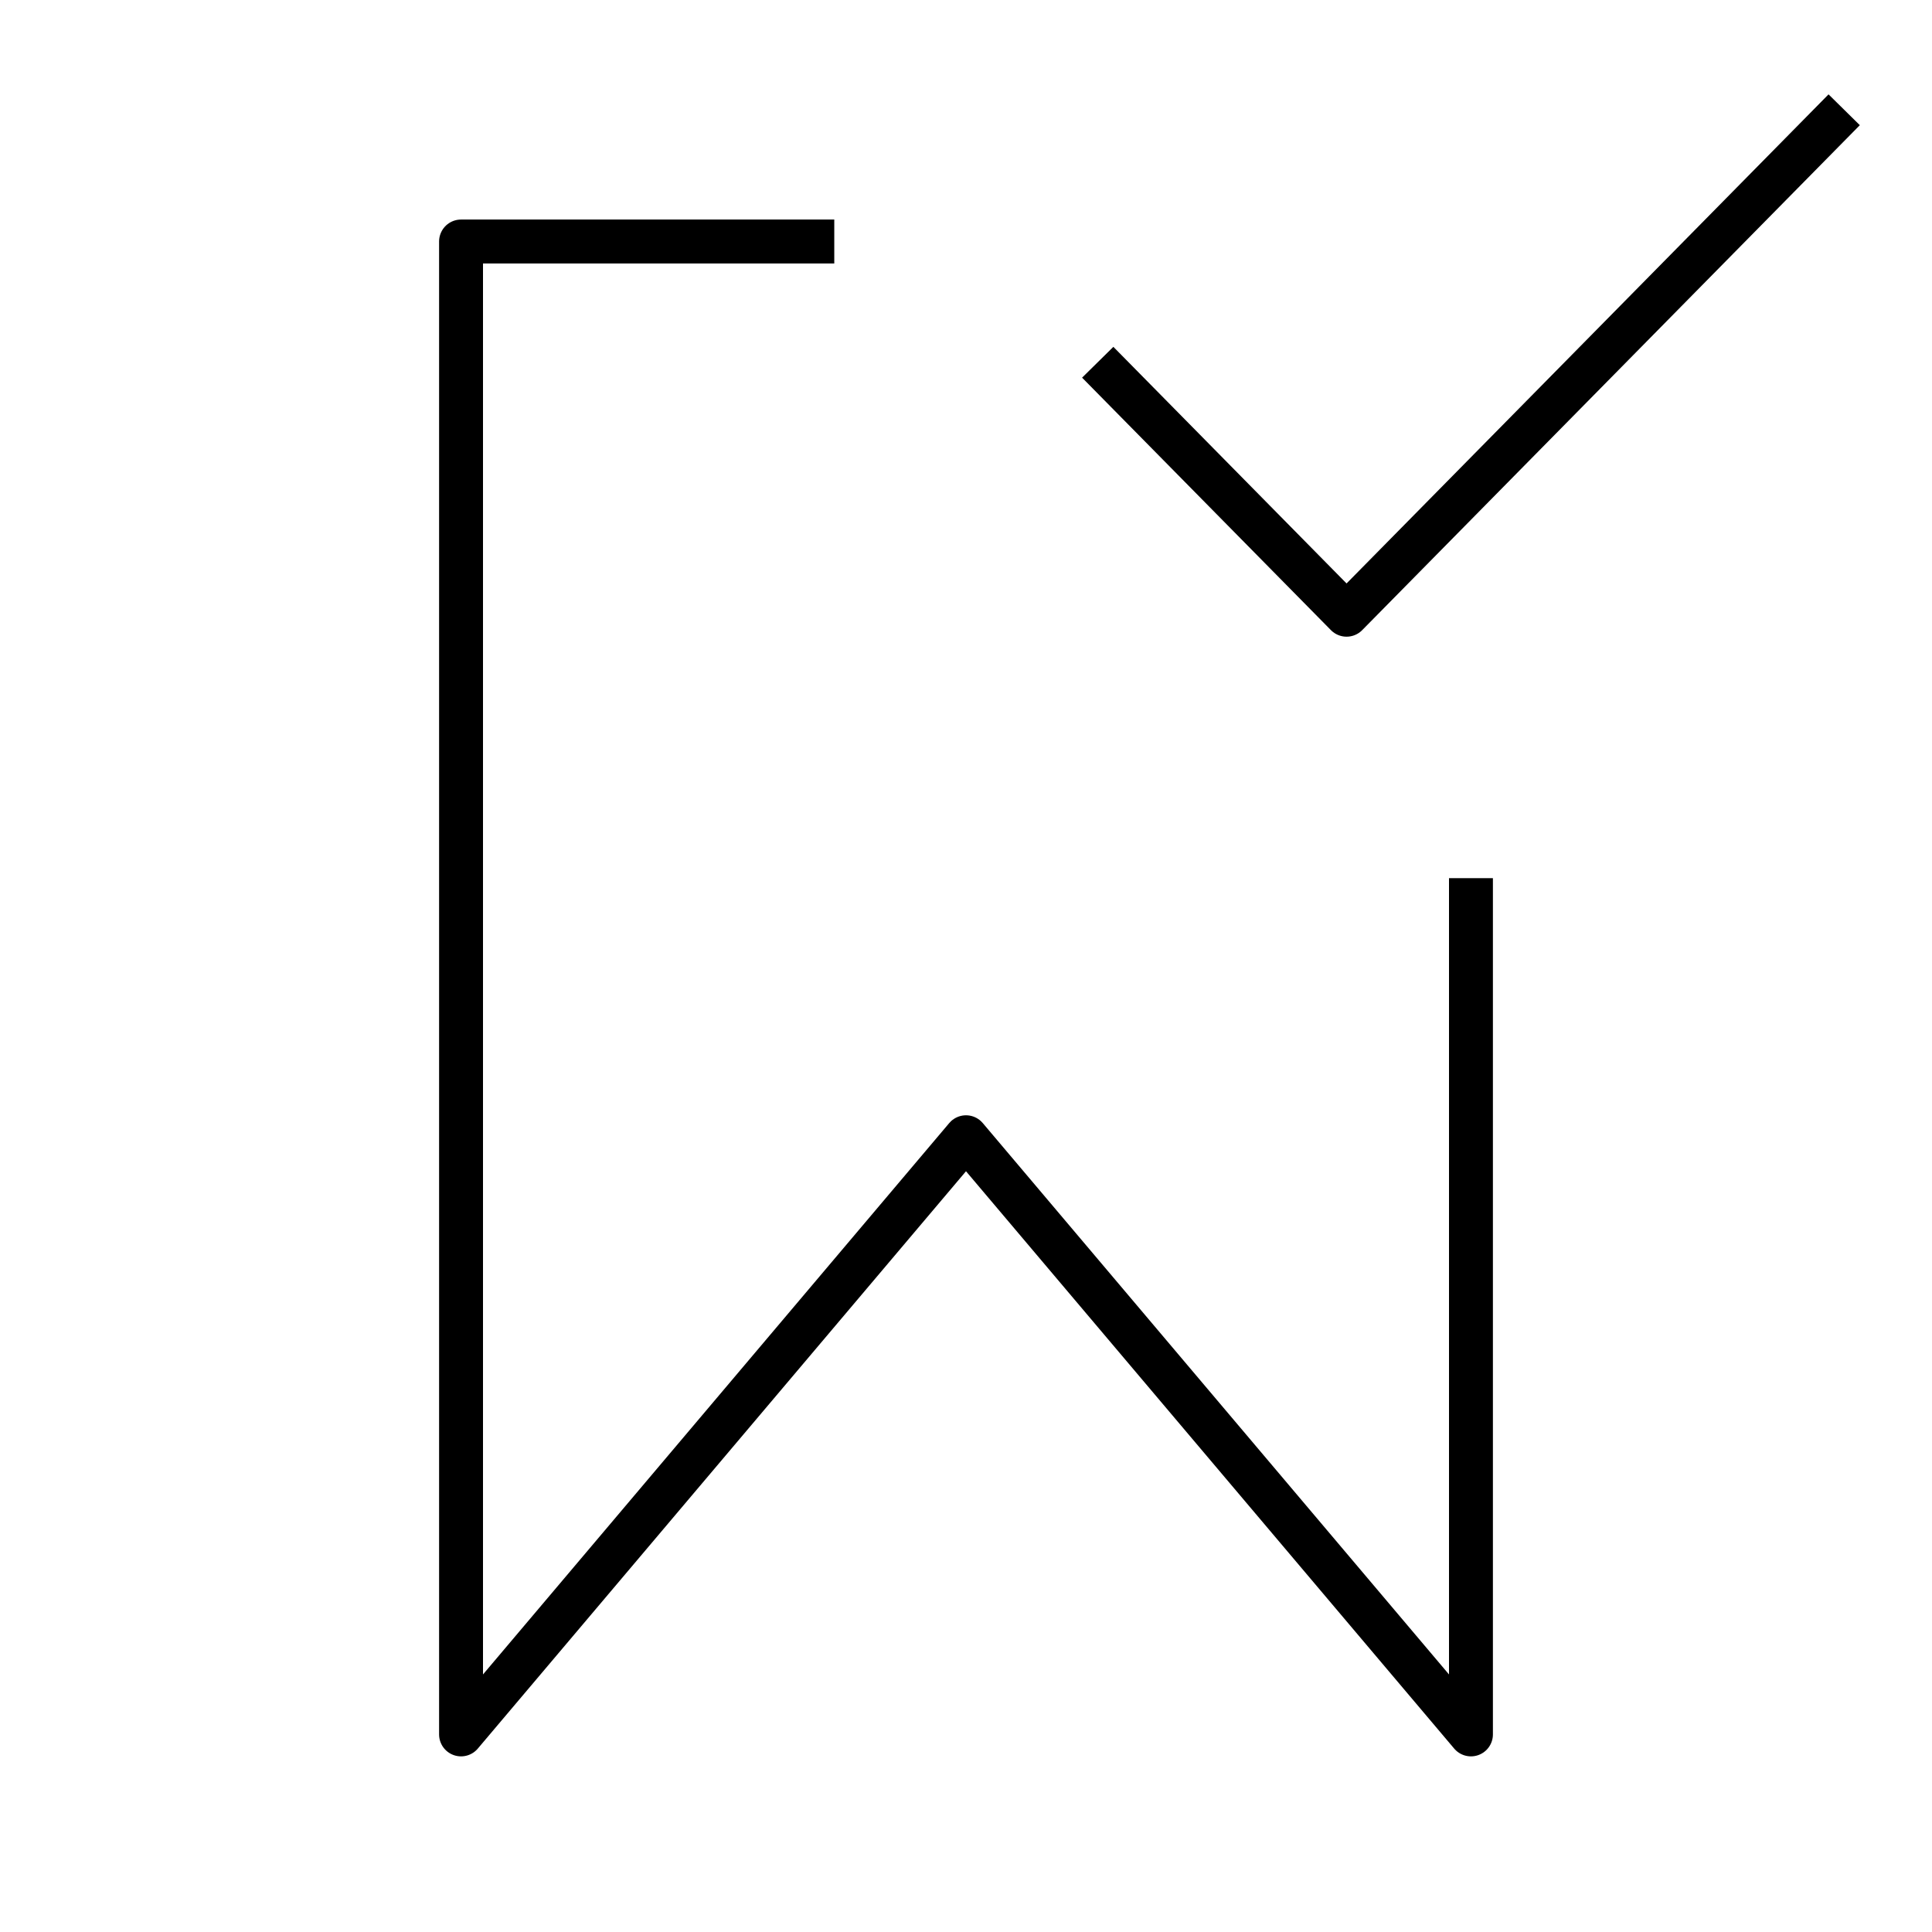 <svg width="44" height="44" viewBox="0 0 44 44" fill="none" xmlns="http://www.w3.org/2000/svg">
<path d="M19 5.5H10.5V39.5L22 25.9L33.5 39.5V20" stroke="black" stroke-linejoin="round"/>
<path d="M25 8.25L30.667 14L42 2.5" stroke="black" stroke-linejoin="round"/>
</svg>
